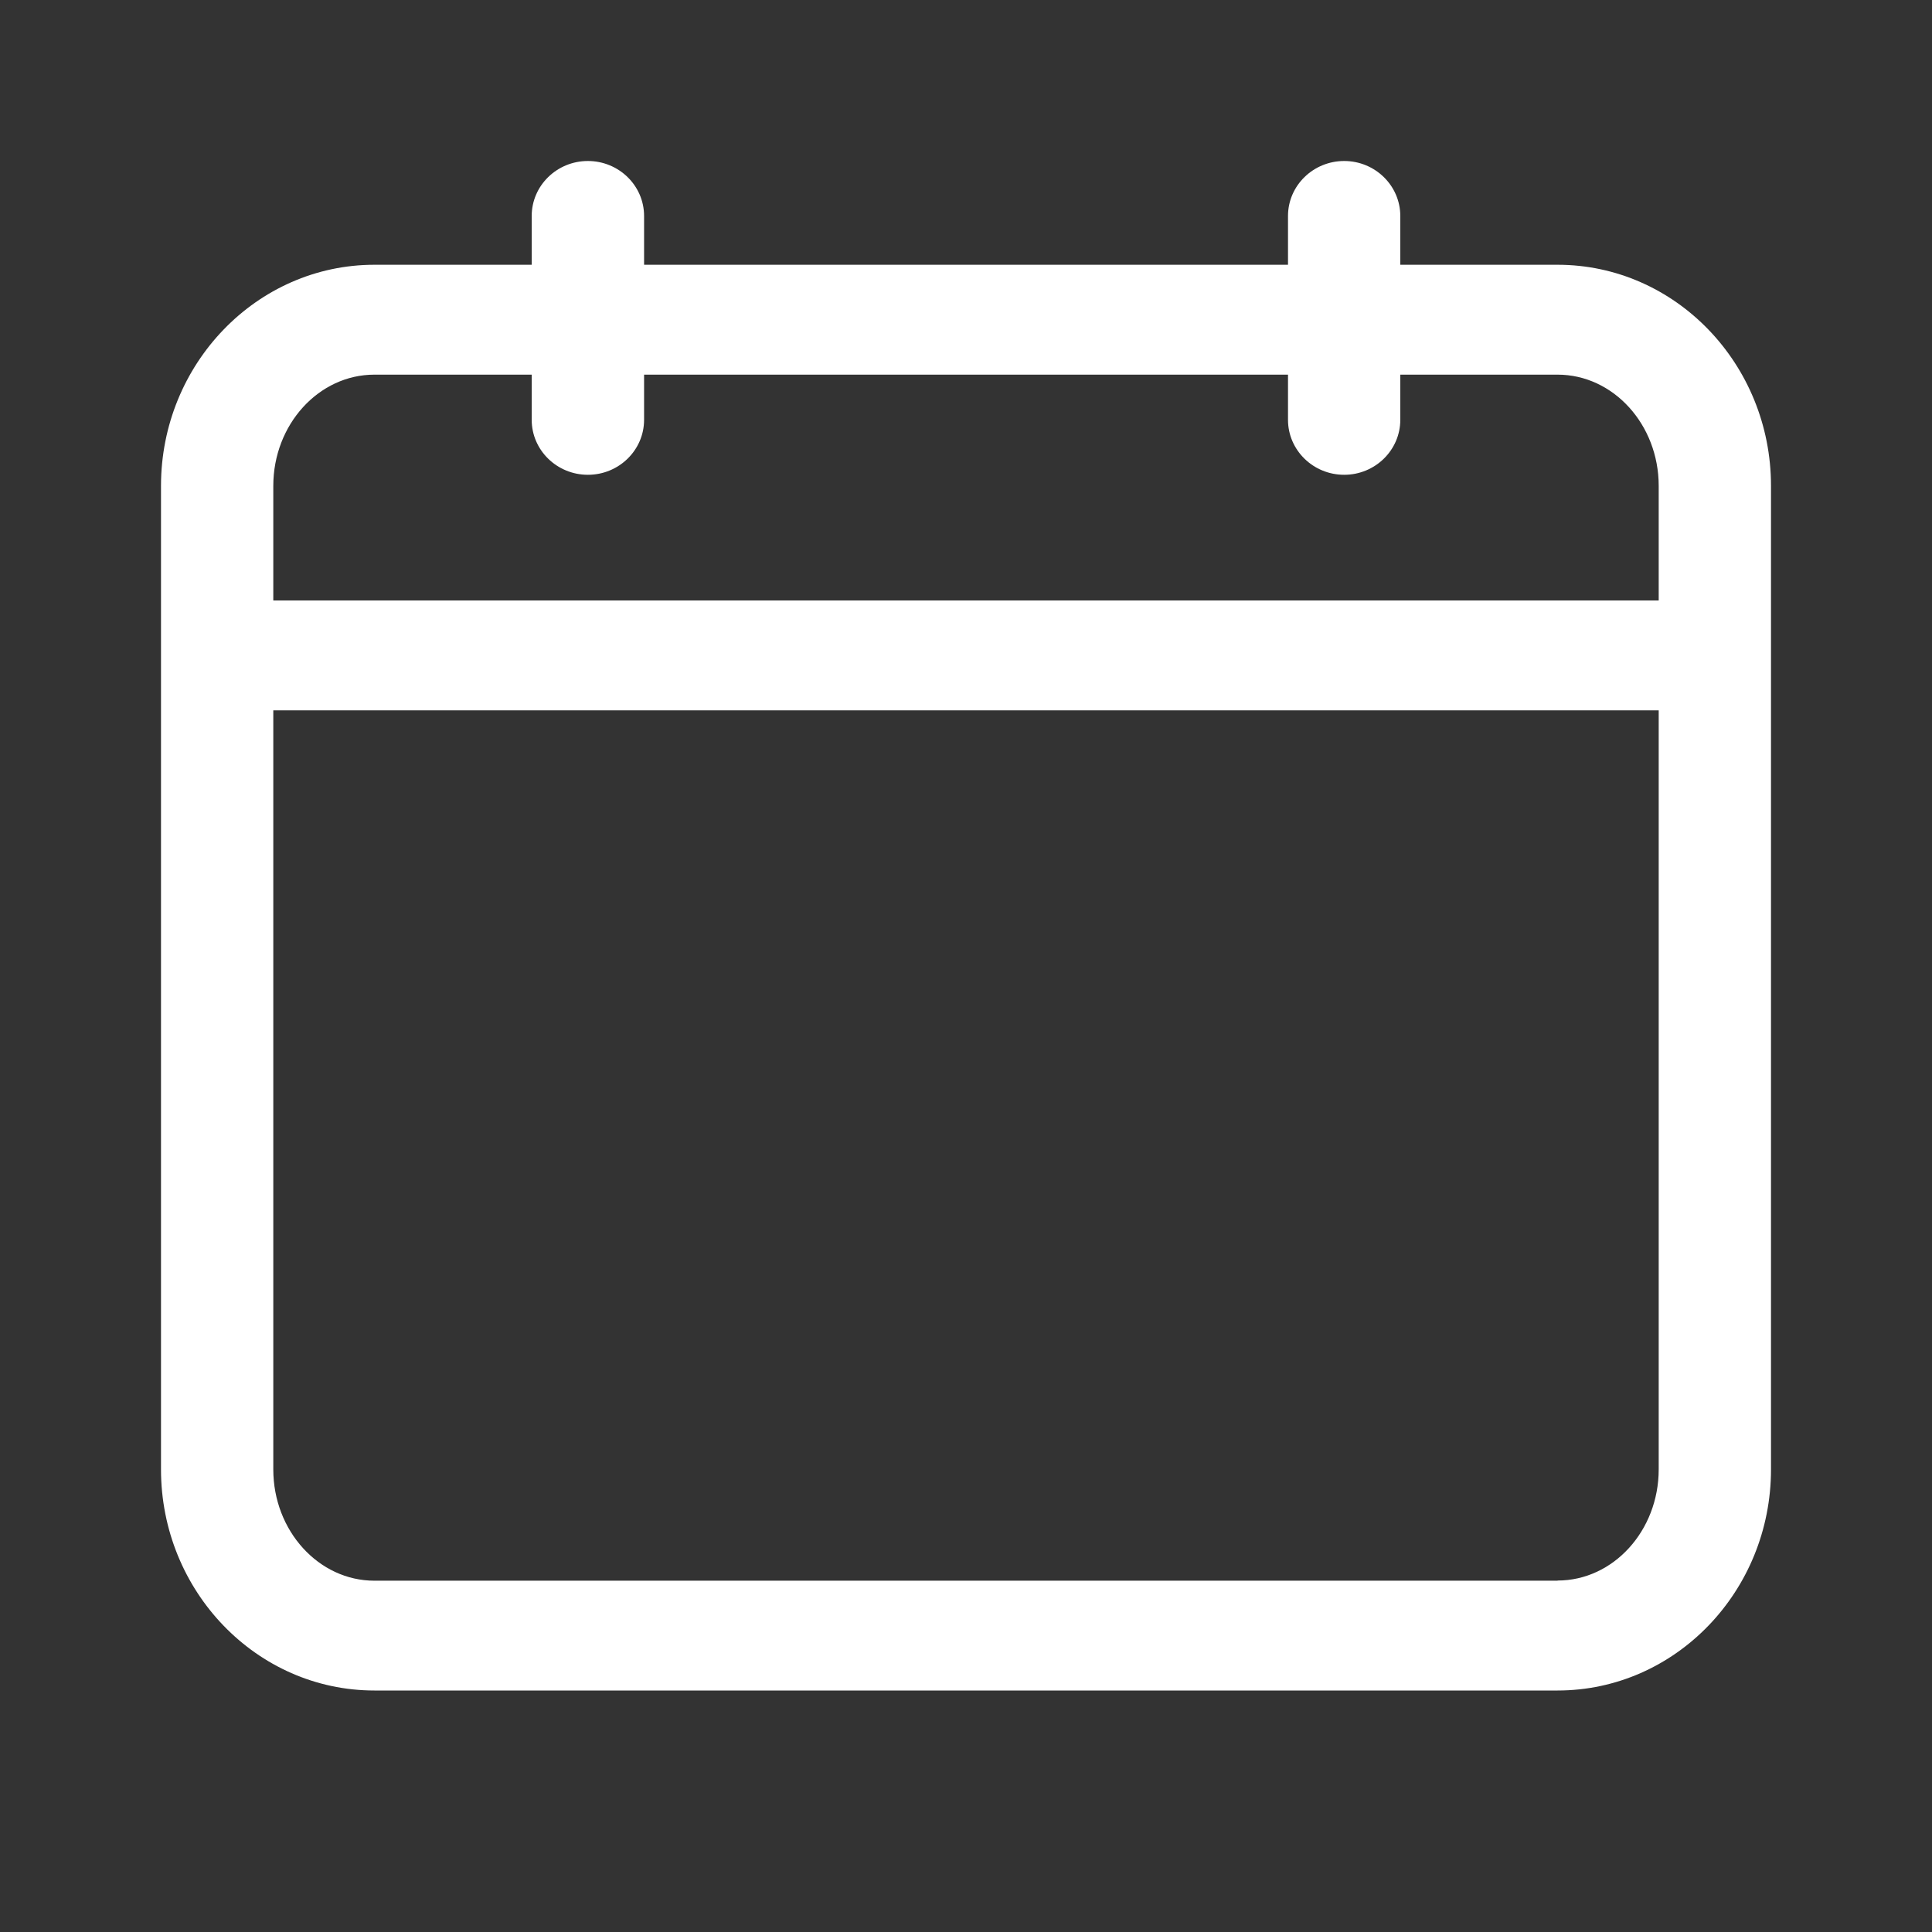 <svg viewBox="0 0 24 24" fill="none" xmlns="http://www.w3.org/2000/svg">
<rect x="0" y="0" width="24" height="24" fill="#333333" stroke="none"/>
<path d="M16.698 5.898C17.082 5.898 17.395 5.592 17.395 5.215V2.683C17.395 2.306 17.082 2 16.698 2C16.313 2 16 2.306 16 2.683V5.215C16 5.592 16.313 5.898 16.698 5.898Z" fill="#fff"/>
<path d="M19.349 3.289H17.953V4.654H19.349C20.041 4.654 20.605 5.274 20.605 6.036V7.459H3.395V6.036C3.395 5.274 3.959 4.654 4.651 4.654H19.047V3.289H4.651C3.189 3.289 2 4.522 2 6.036V18.253C2 19.768 3.189 21 4.651 21H19.349C20.811 21 22 19.768 22 18.253V6.036C22 4.521 20.811 3.289 19.349 3.289ZM19.349 19.636H4.651C3.959 19.636 3.395 19.016 3.395 18.254V8.824H12H20.605V18.253C20.605 19.015 20.041 19.634 19.349 19.634V19.636Z" fill="#fff"/>
<path d="M7.303 5.898C7.688 5.898 8.001 5.592 8.001 5.215V2.683C8.001 2.306 7.688 2 7.303 2C6.918 2 6.605 2.306 6.605 2.683V5.215C6.605 5.592 6.918 5.898 7.303 5.898Z" fill="#fff"/>
</svg>
